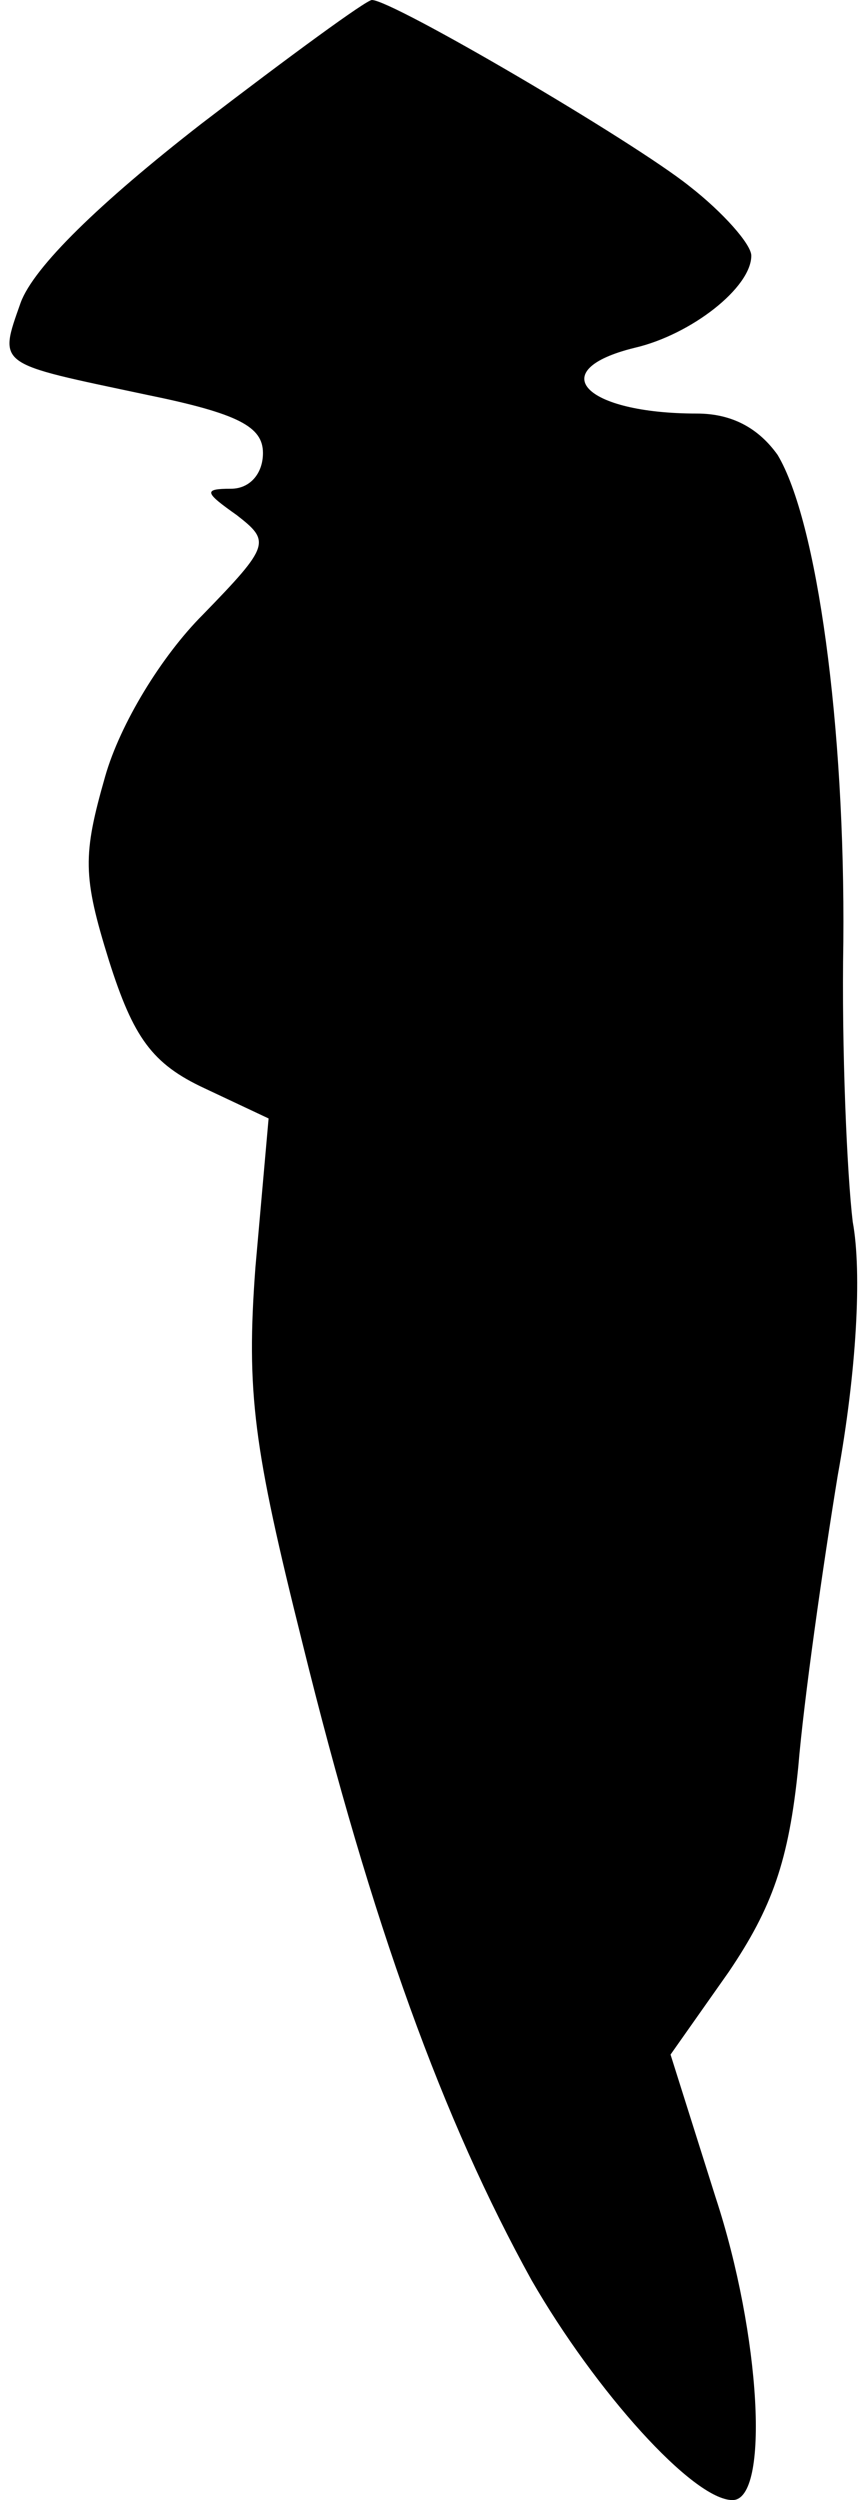 <?xml version="1.0" standalone="no"?>
<!DOCTYPE svg PUBLIC "-//W3C//DTD SVG 20010904//EN"
 "http://www.w3.org/TR/2001/REC-SVG-20010904/DTD/svg10.dtd">
<svg version="1.0" xmlns="http://www.w3.org/2000/svg"
 width="46pt" height="133pt" viewBox="0 0 46 133"
 preserveAspectRatio="xMidYMid meet">
<g transform="translate(0,133) scale(0.1,-0.1)"
fill="#000000" stroke="none">
<path fill="#000000" stroke="none" d="M107 1264 c-54 -42 -89 -76 -96 -95
-12 -34 -13 -32 67 -49 49 -10 62 -17 62 -31 0 -11 -7 -19 -17 -19 -15 0 -14
-2 3 -14 18 -14 18 -16 -18 -53 -22 -22 -44 -58 -52 -86 -12 -42 -12 -53 2
-98 13 -41 23 -55 51 -68 l34 -16 -7 -79 c-5 -67 -1 -96 25 -200 37 -150 75
-254 122 -339 34 -59 86 -117 107 -117 20 0 15 88 -9 161 l-24 76 31 44 c23
34 32 59 37 109 3 36 13 106 21 155 10 55 13 108 8 135 -3 25 -6 92 -5 149 1
115 -14 224 -35 259 -10 14 -24 22 -43 22 -60 0 -82 23 -33 35 30 7 62 32 62
49 0 6 -15 23 -33 37 -30 24 -158 99 -169 99 -3 0 -44 -30 -91 -66z"/>
</g>
</svg>

